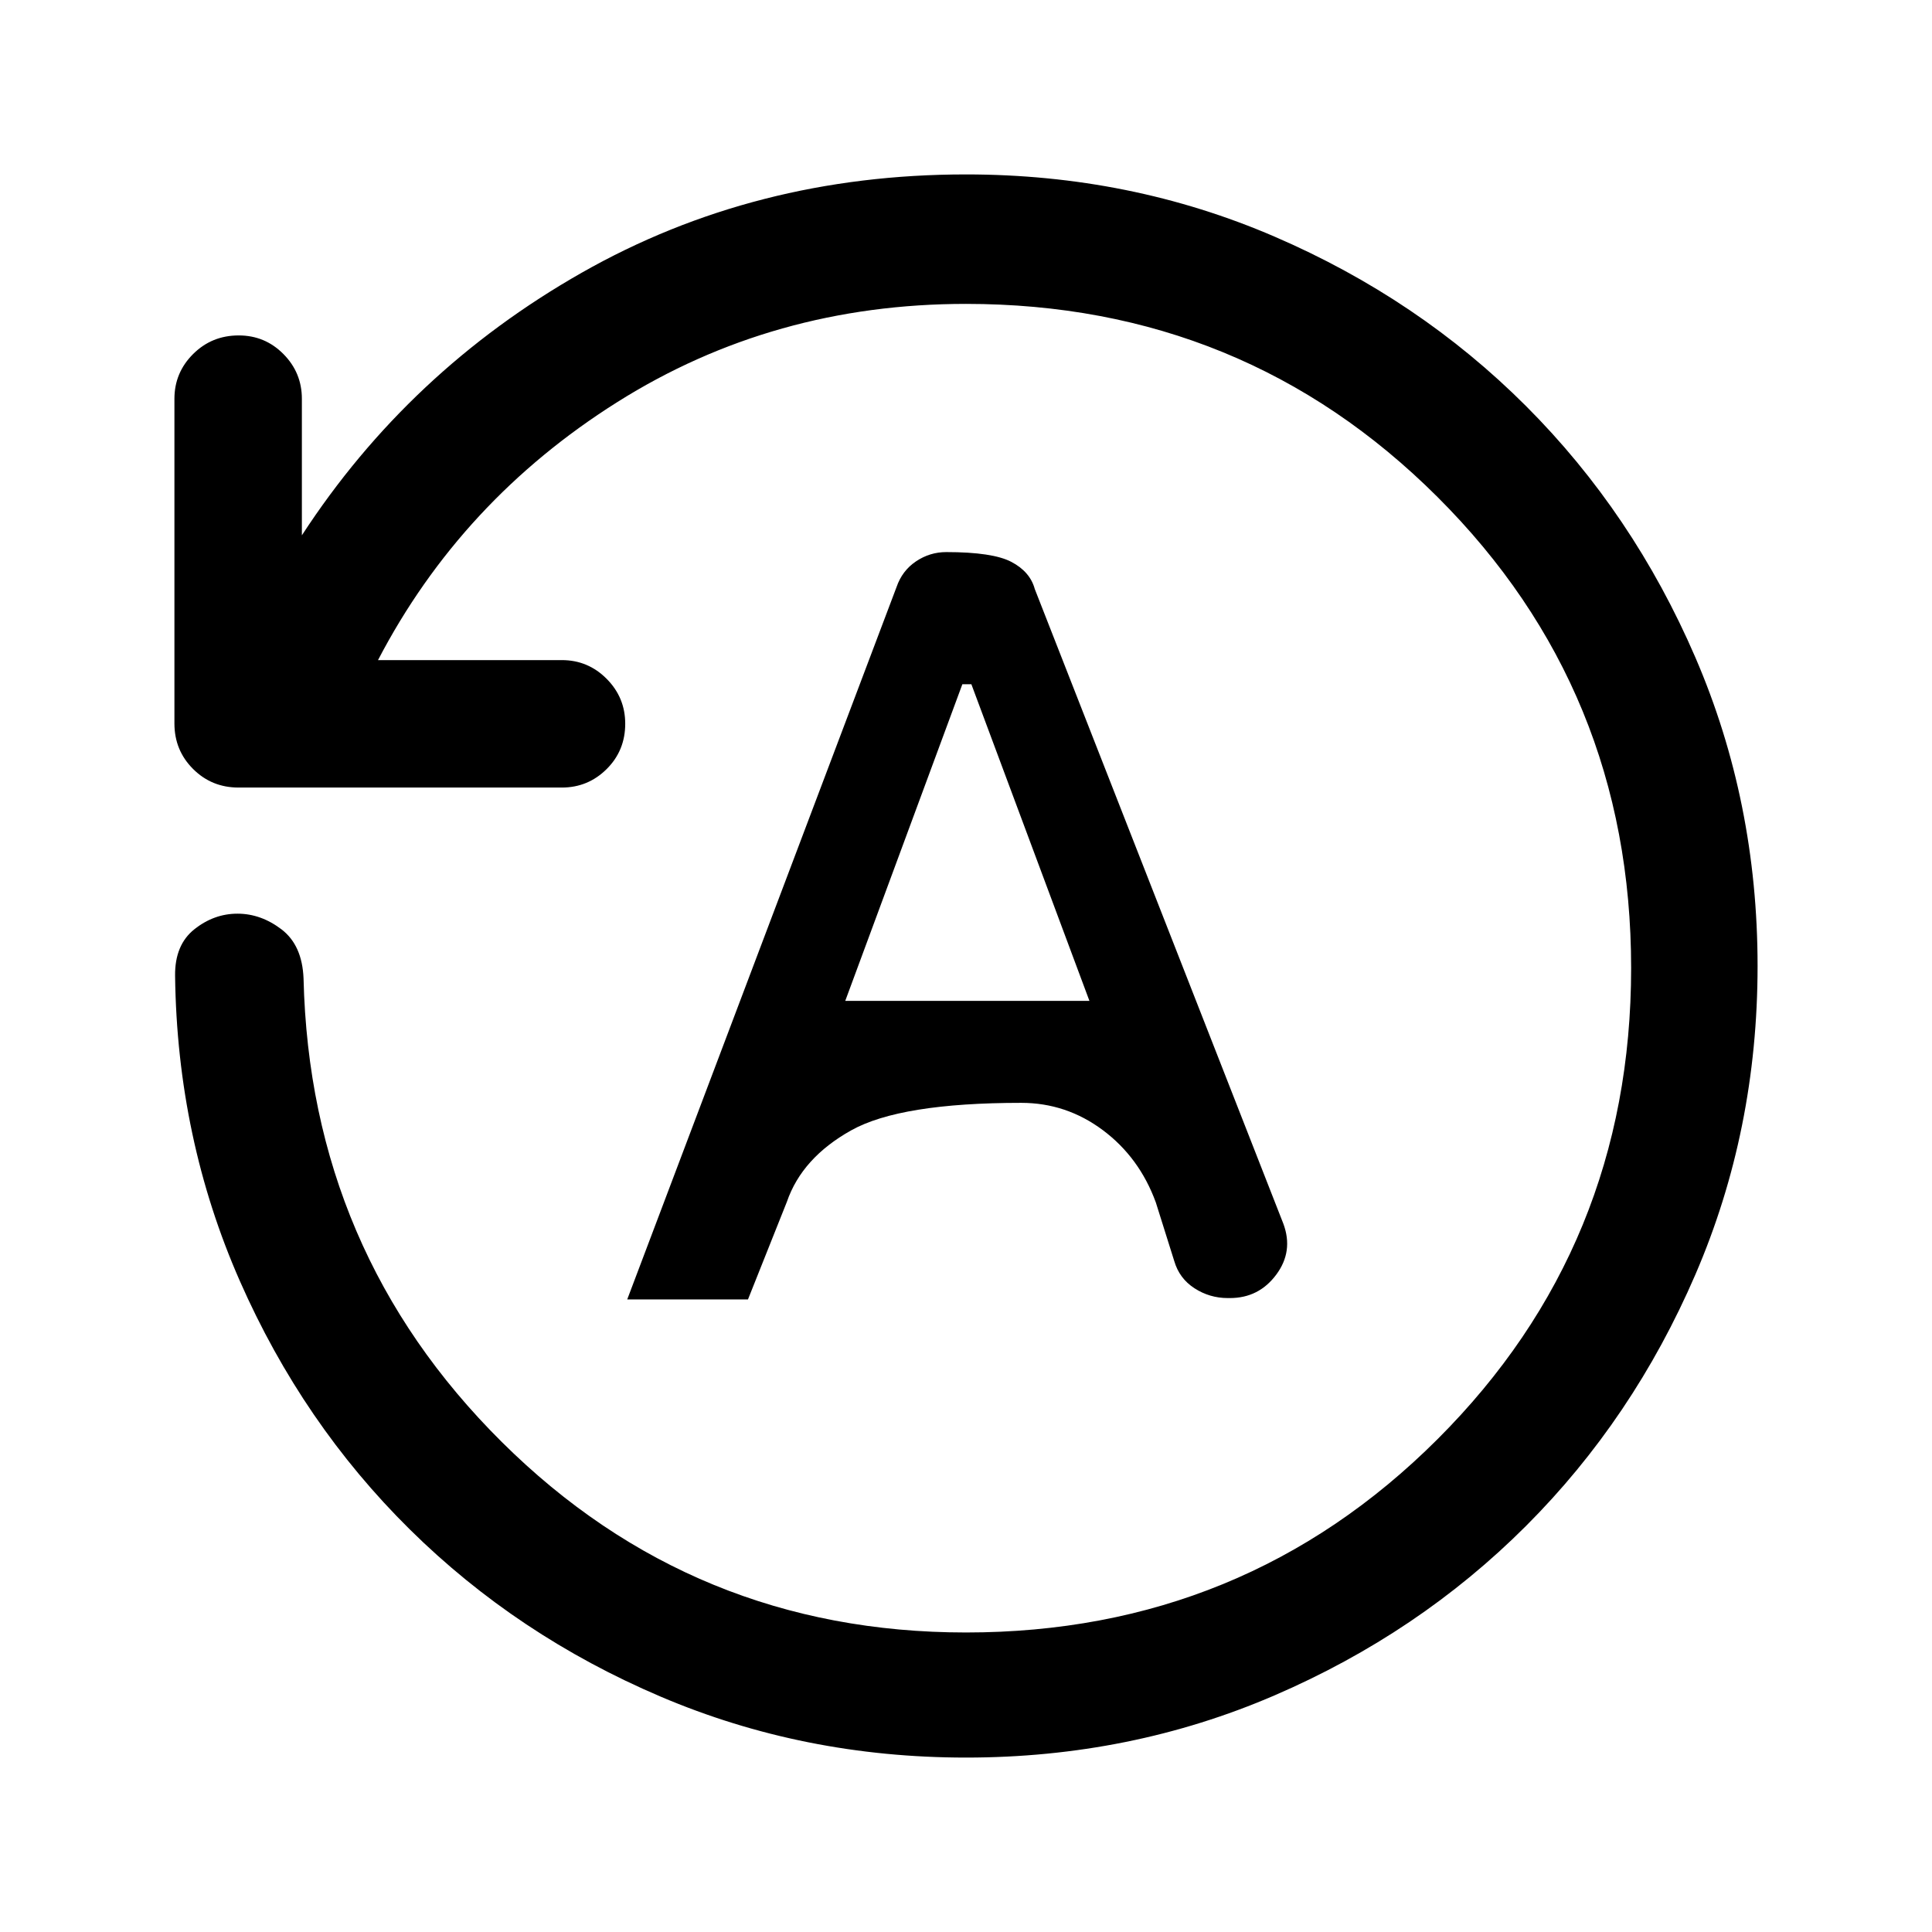 <svg xmlns="http://www.w3.org/2000/svg" height="40" viewBox="0 -960 960 960" width="40"><path d="M873.33-480q0 81.67-30.91 153.33Q811.5-255 758.25-201.75t-124.92 84.17Q561.67-86.67 480-86.67q-80.67 0-151.83-30.33-71.17-30.33-124.5-83-53.34-52.67-84.5-123.5Q88-394.33 87-475.17q-.17-15.33 9.58-23.08Q106.33-506 118-506q11.67 0 21.92 7.83 10.25 7.84 10.91 24.34 3.17 135.66 98.5 230.33 95.34 94.67 230.67 94.67 138.08 0 234.29-96.04Q810.5-340.92 810.5-479q0-138.08-96.21-234.04Q618.08-809 480-809q-95.83 0-173.33 48.83-77.5 48.84-118.84 128.17h91.34q13 0 22.25 9.28 9.25 9.29 9.25 22.34 0 13.38-9.25 22.55-9.25 9.16-22.25 9.16H118.5q-13.33 0-22.58-9.25-9.25-9.25-9.25-22.58v-161.33q0-13 9.28-22.25t22.67-9.25q13.05 0 22.21 9.25 9.17 9.25 9.17 22.25V-694q53.17-81.67 139.08-130.5Q375-873.33 480-873.33q81.67 0 153.33 30.91Q705-811.5 758.25-758.25t84.17 124.92q30.91 71.66 30.91 153.33ZM311.67-314.33h60l19.33-48.5q7.5-21.84 31.94-35.5Q447.38-412 507.45-412q22.38 0 40.55 13.57 18.17 13.57 26.33 35.93l9.17 29.17q2.51 8.59 10.03 13.46 7.52 4.87 16.55 4.87h1.06q14.36 0 23.01-11.62 8.66-11.62 3.52-25.38l-123.5-315.33q-2.34-8.57-11.59-13.45-9.25-4.89-32.39-4.89-8.19 0-15.05 4.62-6.86 4.62-9.64 12.72l-133.83 354ZM420-462.67 478.19-620h4.48l58.66 157.33H420Z"/></svg>